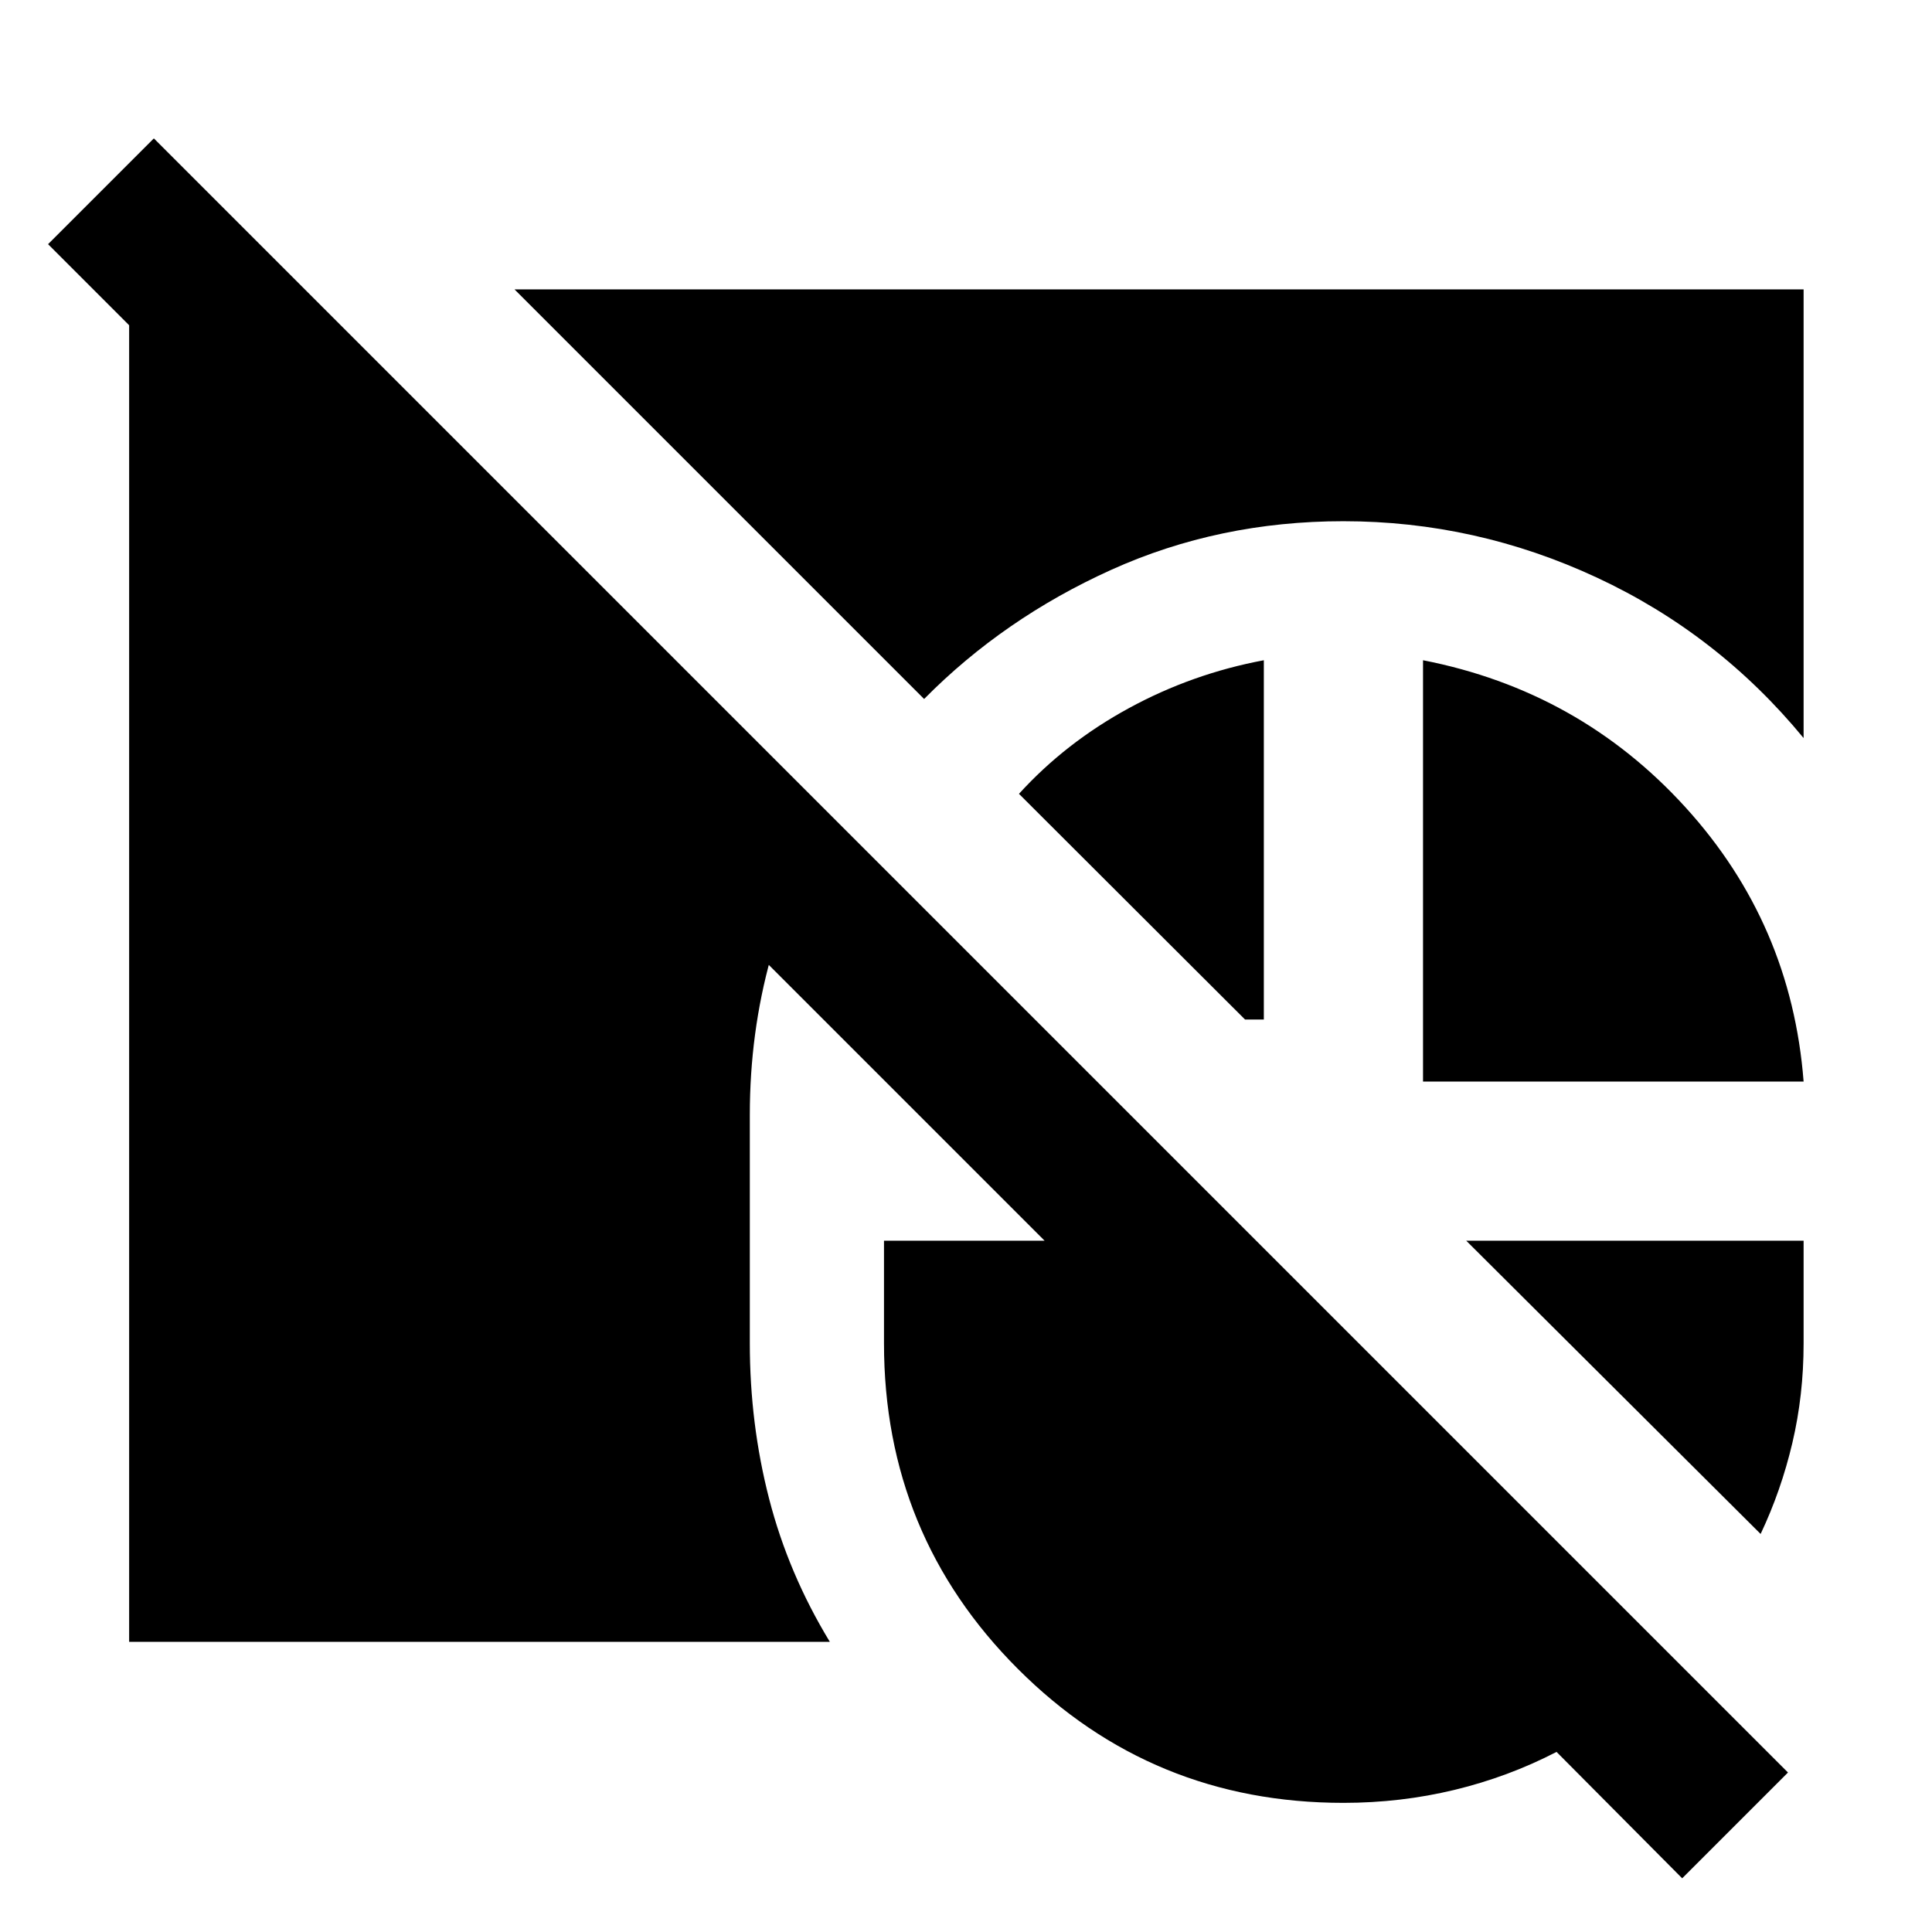 <svg xmlns="http://www.w3.org/2000/svg" height="40" viewBox="0 -960 960 960" width="40"><path d="M64.17-144.17v-670.34h88.63l260.32 259.95q-19.58 32.63-30.06 70.14t-10.48 78.36v113.6q0 39.97 9.59 77.19 9.58 37.21 30.18 71.1H64.17Zm191.5-672.03H896.2v222.94Q853.61-645 793.46-673.01q-60.14-28-125.92-28-61.89 0-115.34 24.14-53.45 24.15-93.01 64.19L255.67-816.2Zm451.42 393.61v-209.34q77.66 15.16 130.33 72.99 52.67 57.82 58.78 136.35H707.09Zm-79.1-209.34v178.52h-9.34L506.32-565.55q23.07-25.38 54.56-42.54 31.48-17.17 67.11-23.84Zm246.85 434.15L728.57-343.49H896.2v51.03q0 25.68-5.58 49.41-5.58 23.73-15.78 45.27ZM667.54-64.17q-95.21 0-161.75-66.55-66.54-66.54-66.54-161.74v-51.03h79.81L23.88-838.67l52.57-52.56L888.44-79.25l-52.57 52.57-62.43-62.81q-23.99 12.42-50.71 18.87-26.73 6.45-55.19 6.45Z"/></svg>